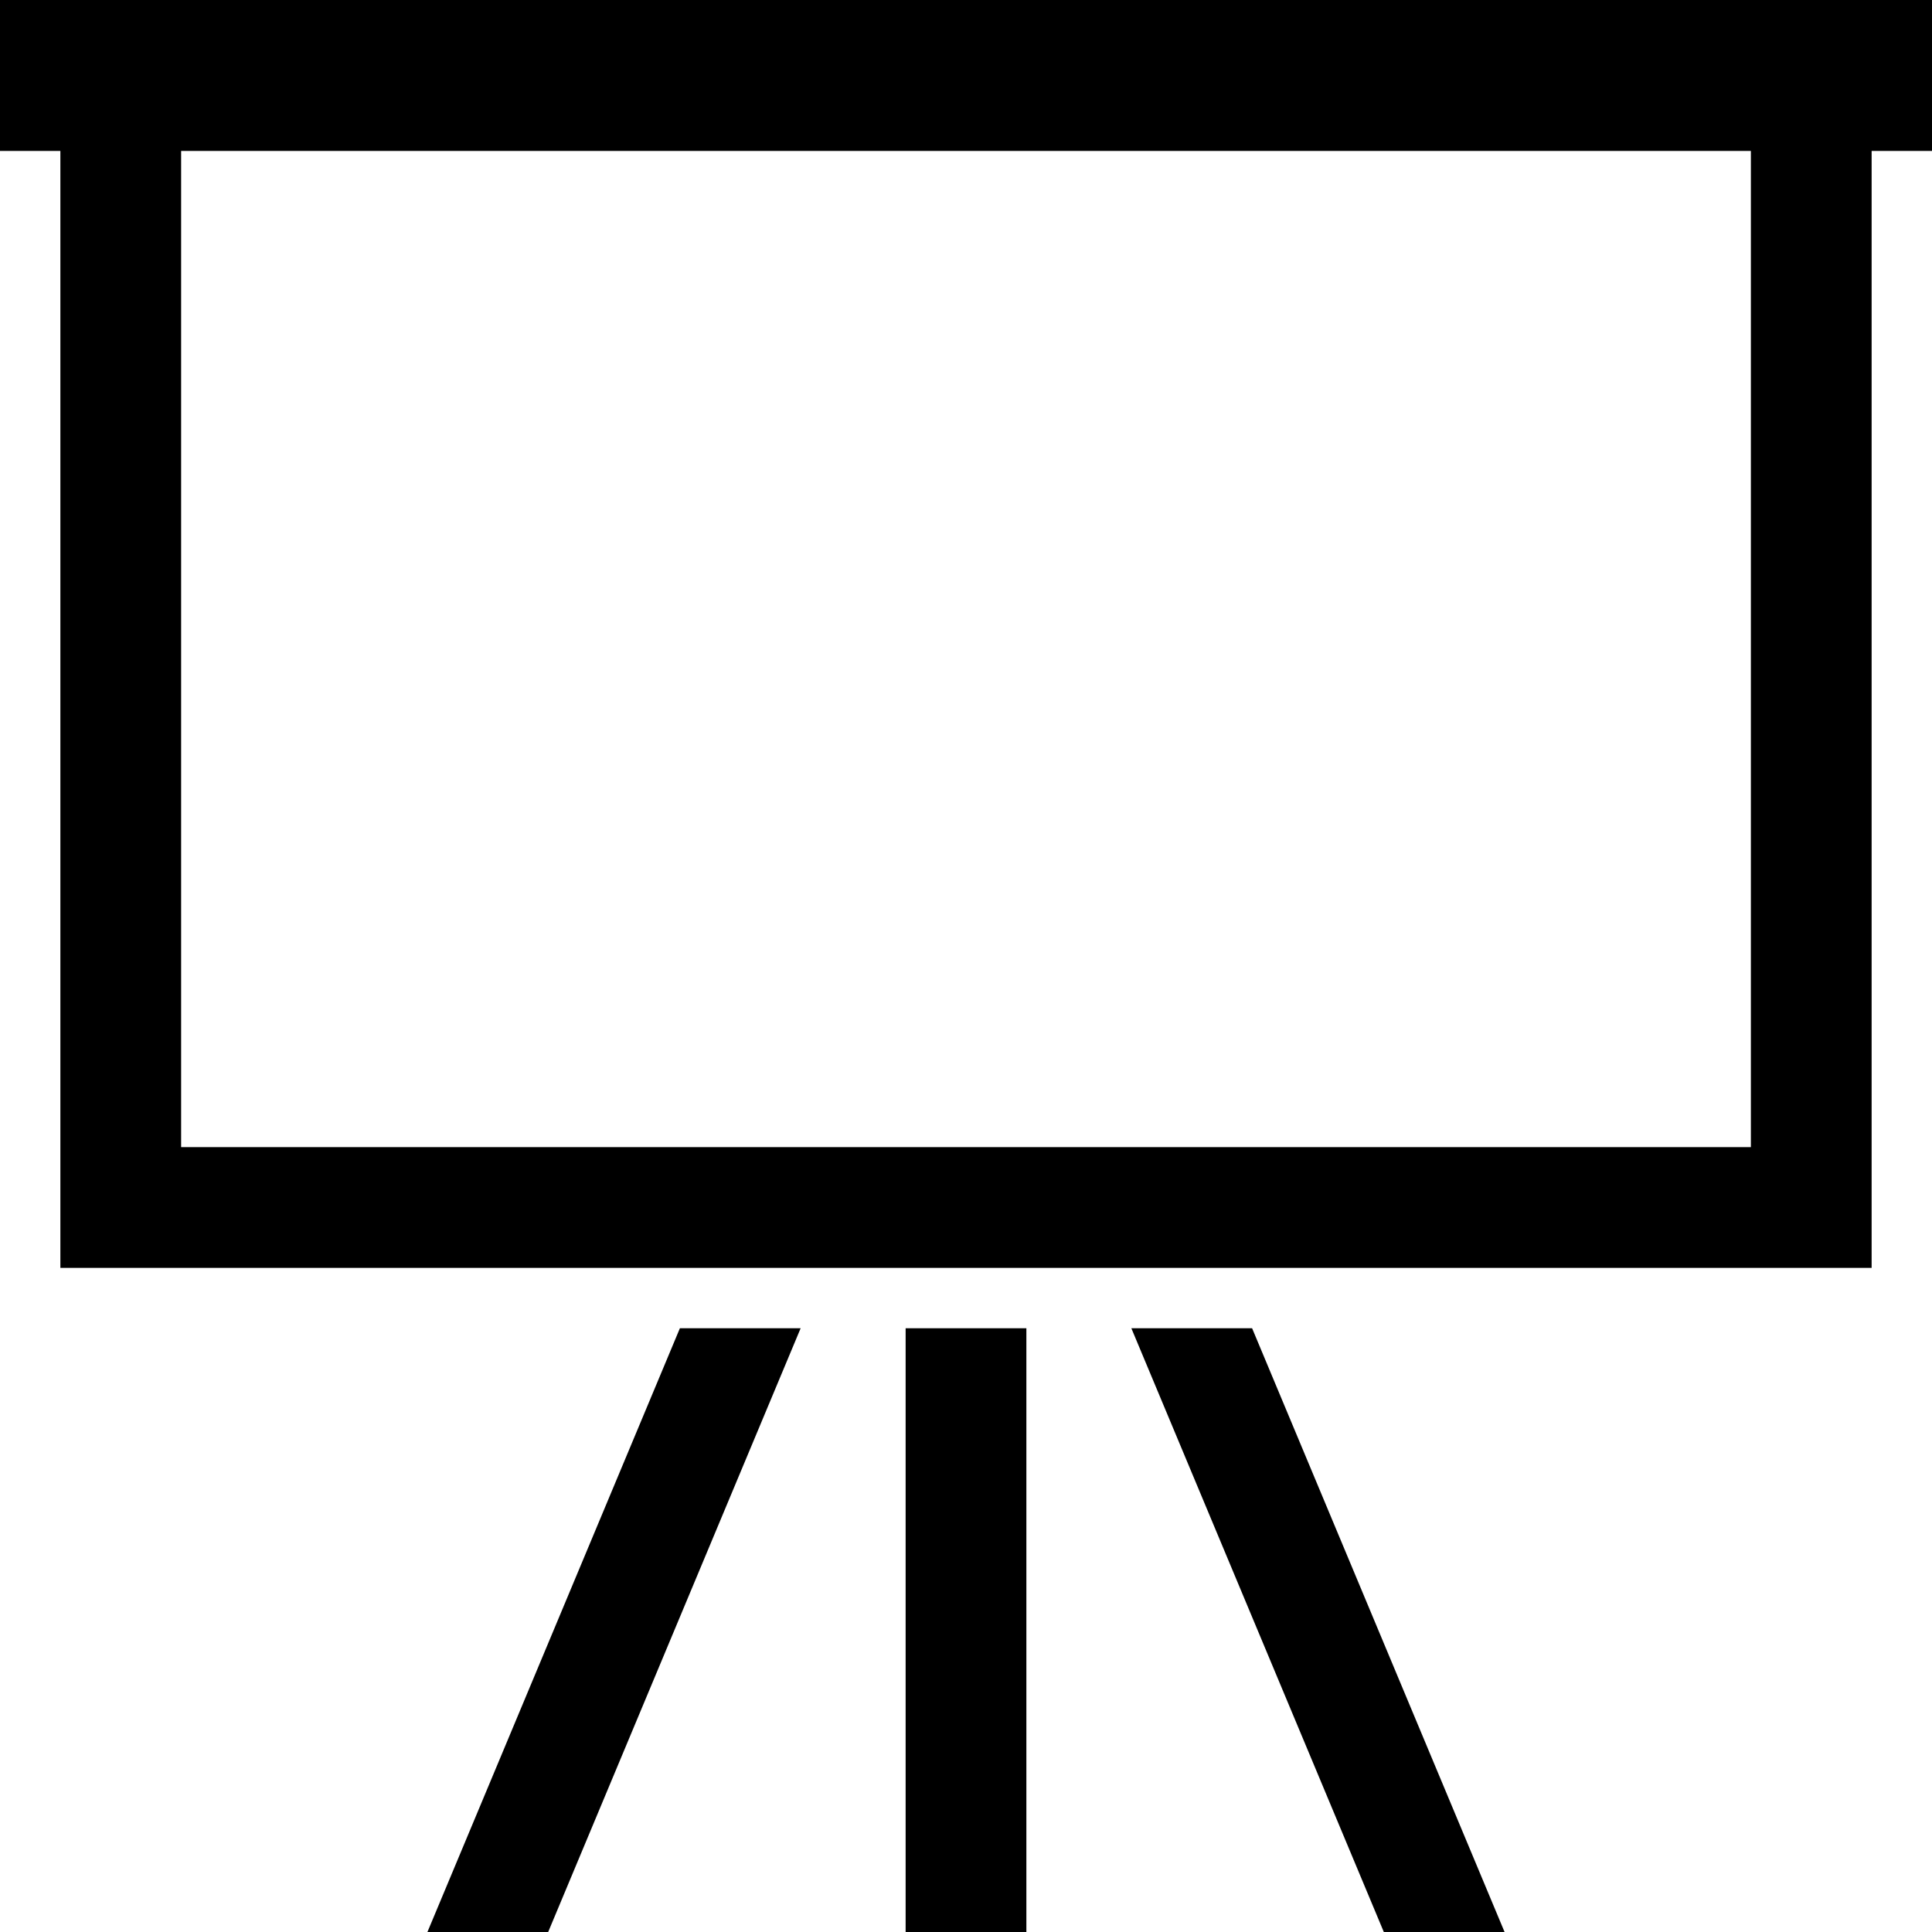 <?xml version="1.0" encoding="utf-8"?>

<!DOCTYPE svg PUBLIC "-//W3C//DTD SVG 1.1//EN" "http://www.w3.org/Graphics/SVG/1.1/DTD/svg11.dtd">
<!-- Uploaded to: SVG Repo, www.svgrepo.com, Generator: SVG Repo Mixer Tools -->
<svg version="1.1" id="_x32_" xmlns="http://www.w3.org/2000/svg" xmlns:xlink="http://www.w3.org/1999/xlink" 
	 viewBox="0 0 512 512"  xml:space="preserve">
<style type="text/css">
	.st0{fill:#000000;}
</style>
<g>
	<path class="st0" d="M512,0H0v40h16v296h480V40h16V0z M464,304H48V40h416V304z"/>
	<rect x="240" y="352" class="st0" width="32" height="160"/>
	<polygon class="st0" points="113.273,512 145.273,512 212.179,352 180.179,352 	"/>
	<polygon class="st0" points="299.82,352 366.726,512 398.726,512 331.82,352 	"/>
</g>
</svg>
